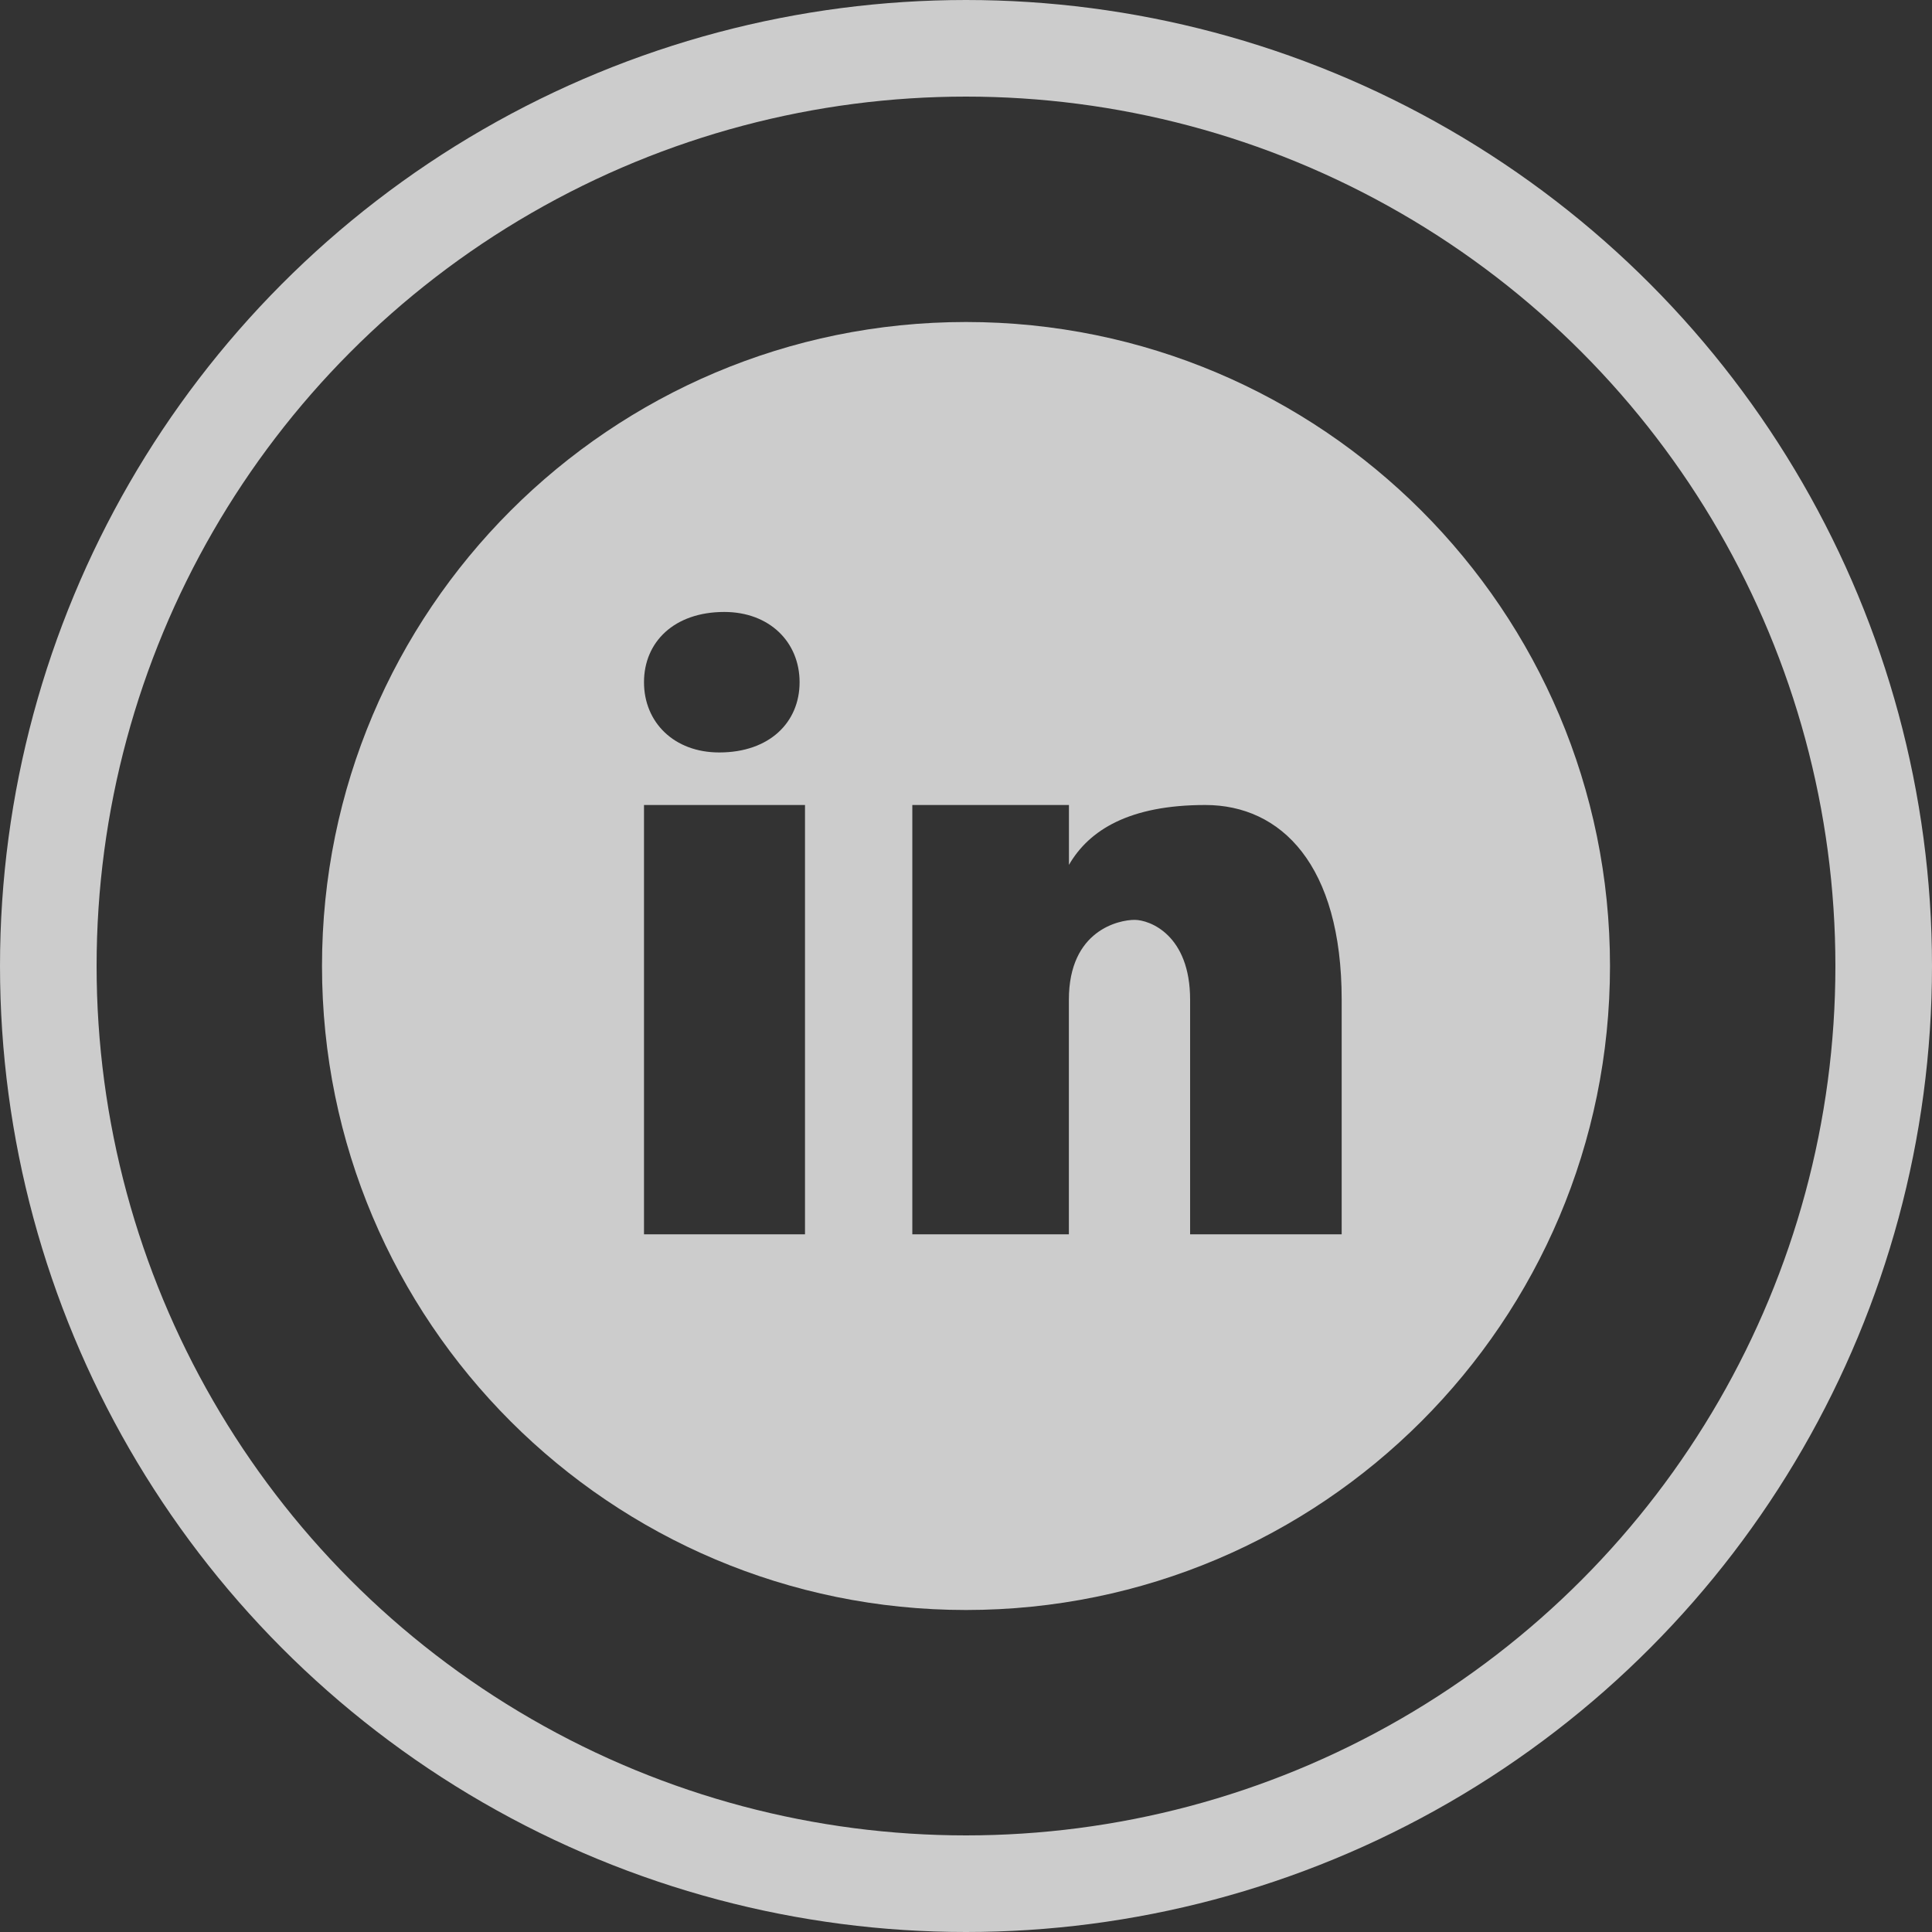 <svg width="60" height="60" viewBox="0 0 60 60" fill="none" xmlns="http://www.w3.org/2000/svg">
<rect x="0" y="0" width="60" height="60" fill="#333333" stroke="none"/>
<path d="M30 10C18.955 10 10 18.955 10 30C10 41.045 18.955 50 30 50C41.045 50 50 41.045 50 30C50 18.955 41.045 10 30 10ZM22.493 19.005C23.897 19.005 24.832 19.94 24.832 21.187C24.832 22.433 23.897 23.368 22.338 23.368C20.935 23.37 20 22.433 20 21.187C20 19.94 20.935 19.005 22.493 19.005ZM25 38.333H20V25H25V38.333ZM41.667 38.333H36.96V31.047C36.96 29.032 35.705 28.567 35.235 28.567C34.765 28.567 33.195 28.877 33.195 31.047C33.195 31.357 33.195 38.333 33.195 38.333H28.333V25H33.197V26.86C33.823 25.775 35.078 25 37.432 25C39.785 25 41.667 26.86 41.667 31.047V38.333Z" fill="white" fill-opacity="0.75"/>
<circle cx="30" cy="30" r="28.5" stroke="white" stroke-opacity="0.75" stroke-width="3"/>
</svg>
